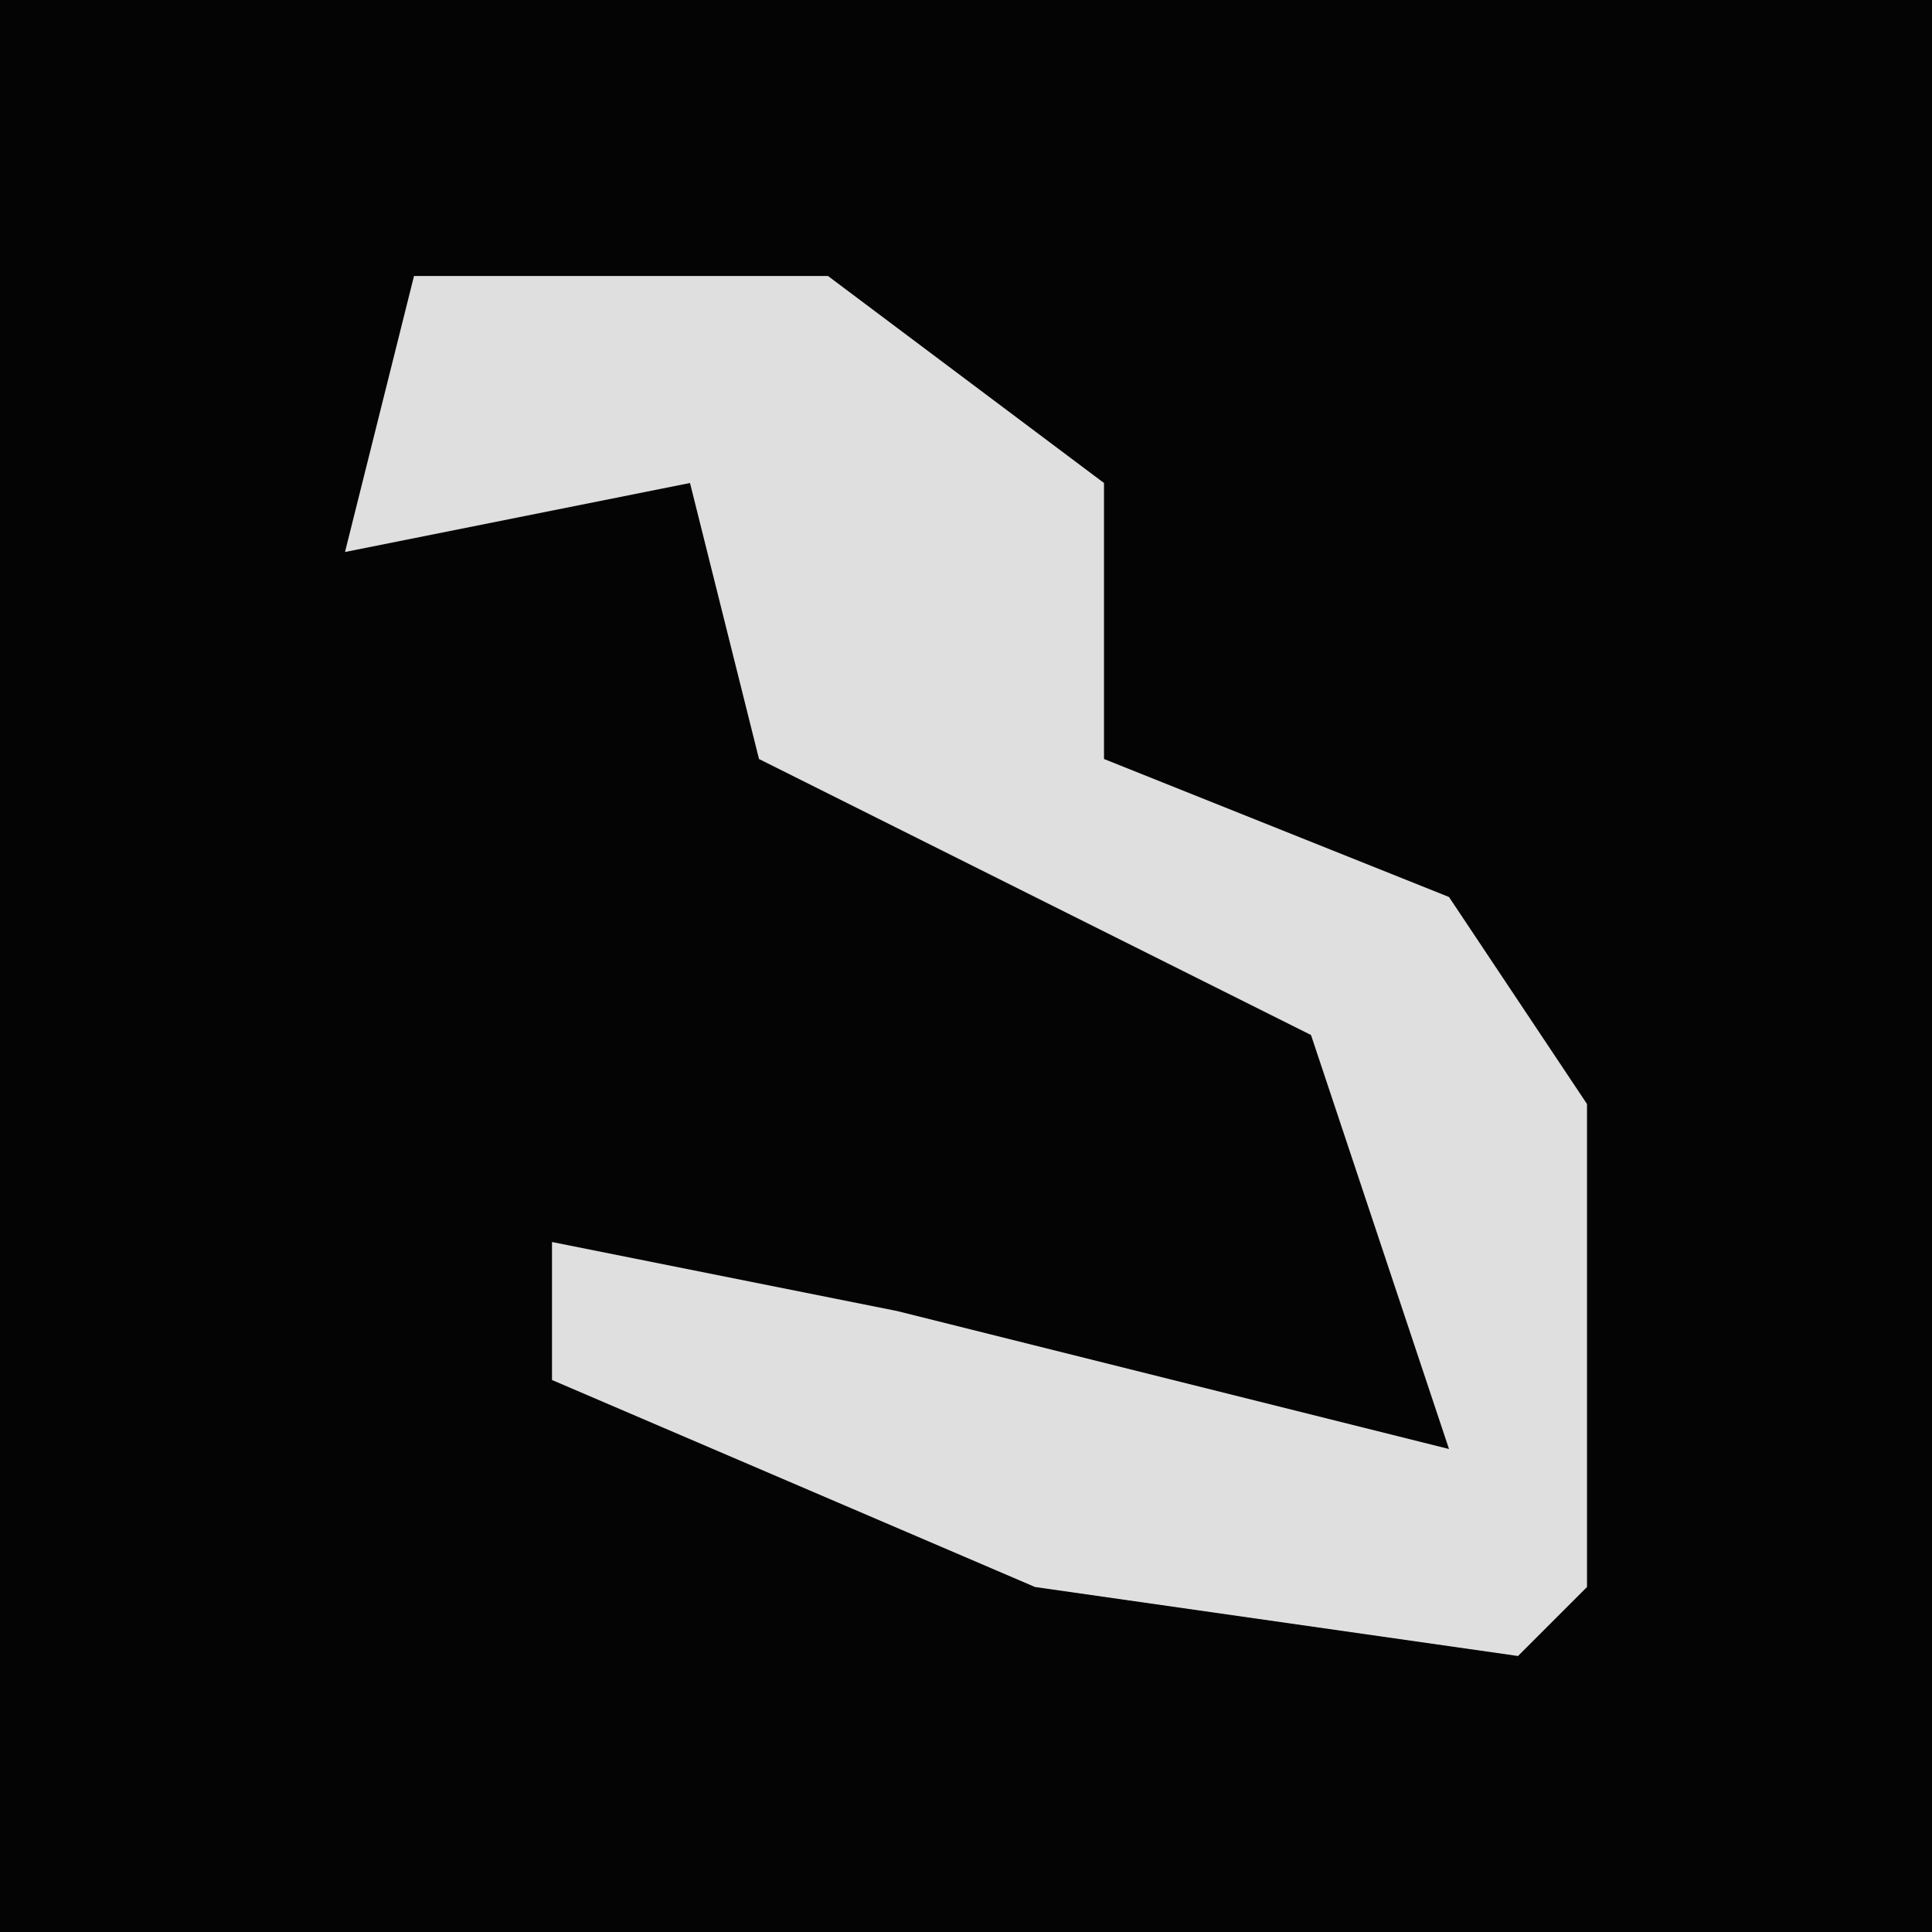 <?xml version="1.0" encoding="UTF-8"?>
<svg version="1.1" xmlns="http://www.w3.org/2000/svg" width="28" height="28">
<path d="M0,0 L28,0 L28,28 L0,28 Z " fill="#040404" transform="translate(0,0)"/>
<path d="M0,0 L6,0 L10,3 L10,7 L15,9 L17,12 L17,19 L16,20 L9,19 L2,16 L2,14 L7,15 L15,17 L13,11 L5,7 L4,3 L-1,4 Z " fill="#DFDFDF" transform="translate(6,4)"/>
</svg>
